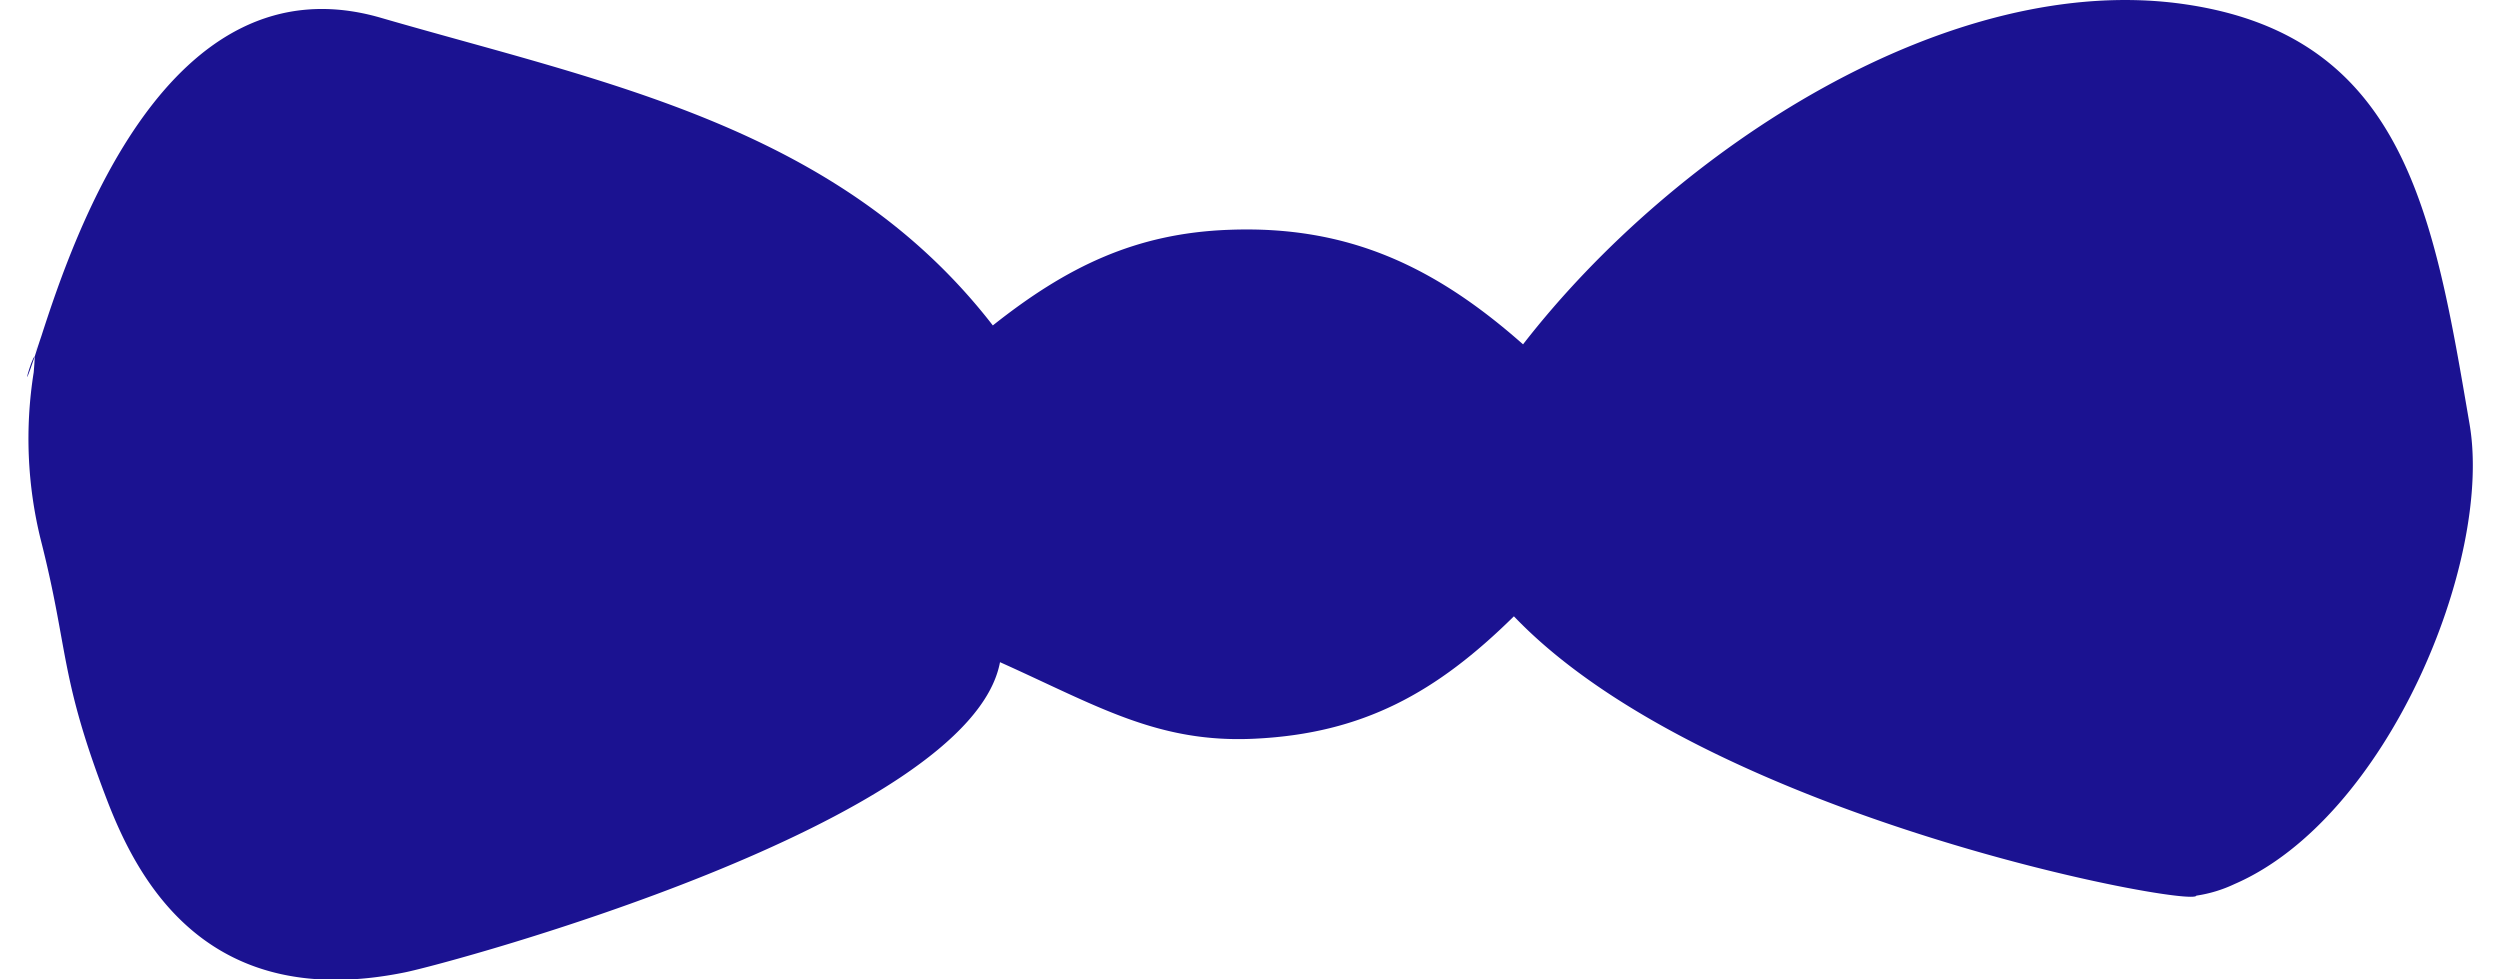 <svg id="Layer_1" data-name="Layer 1" xmlns="http://www.w3.org/2000/svg" width="115" height="45.04" viewBox="0 0 115 45.04"><defs><style>.cls-1{fill:#1b1291;}</style></defs><path class="cls-1" d="M1.9,15.47l-.08.2Z"/><path class="cls-1" d="M1.6,16.39c-.15.05-.71,2.11,0,0Z"/><path class="cls-1" d="M1.59,16.25l.17-.43C1.69,16,1.63,16.17,1.59,16.25Z"/><path class="cls-1" d="M113.6,19.51c-1.64-9.6-2.95-17.79-13-19.3C89.75-1.43,77.05,6.83,70.06,15.84,66,12.25,62,10.37,56.57,10.57c-4.33.15-7.51,1.71-10.9,4.4C38.59,5.82,27.78,3.8,17.49.81,7.72-2,3.38,10.89,1.9,15.47c-.13.38-.22.67-.3.92,0,0,0,.15-.05.74a19.39,19.39,0,0,0,.33,7.72C3.19,30,2.71,31.09,5,37c1.45,3.68,4.66,9.55,13.62,7.73,2.08-.42,26-6.87,27.38-14.27,4.46,2,7.26,3.74,11.72,3.52,5-.24,8.38-2.14,11.92-5.63,8.87,9.28,31.27,13.42,31.39,12.85a6.22,6.22,0,0,0,1.75-.53C109.81,37.63,114.68,25.8,113.6,19.51ZM67.34,24.67a47.05,47.05,0,0,1,7,.46A47.05,47.05,0,0,0,67.34,24.67Z"/></svg>